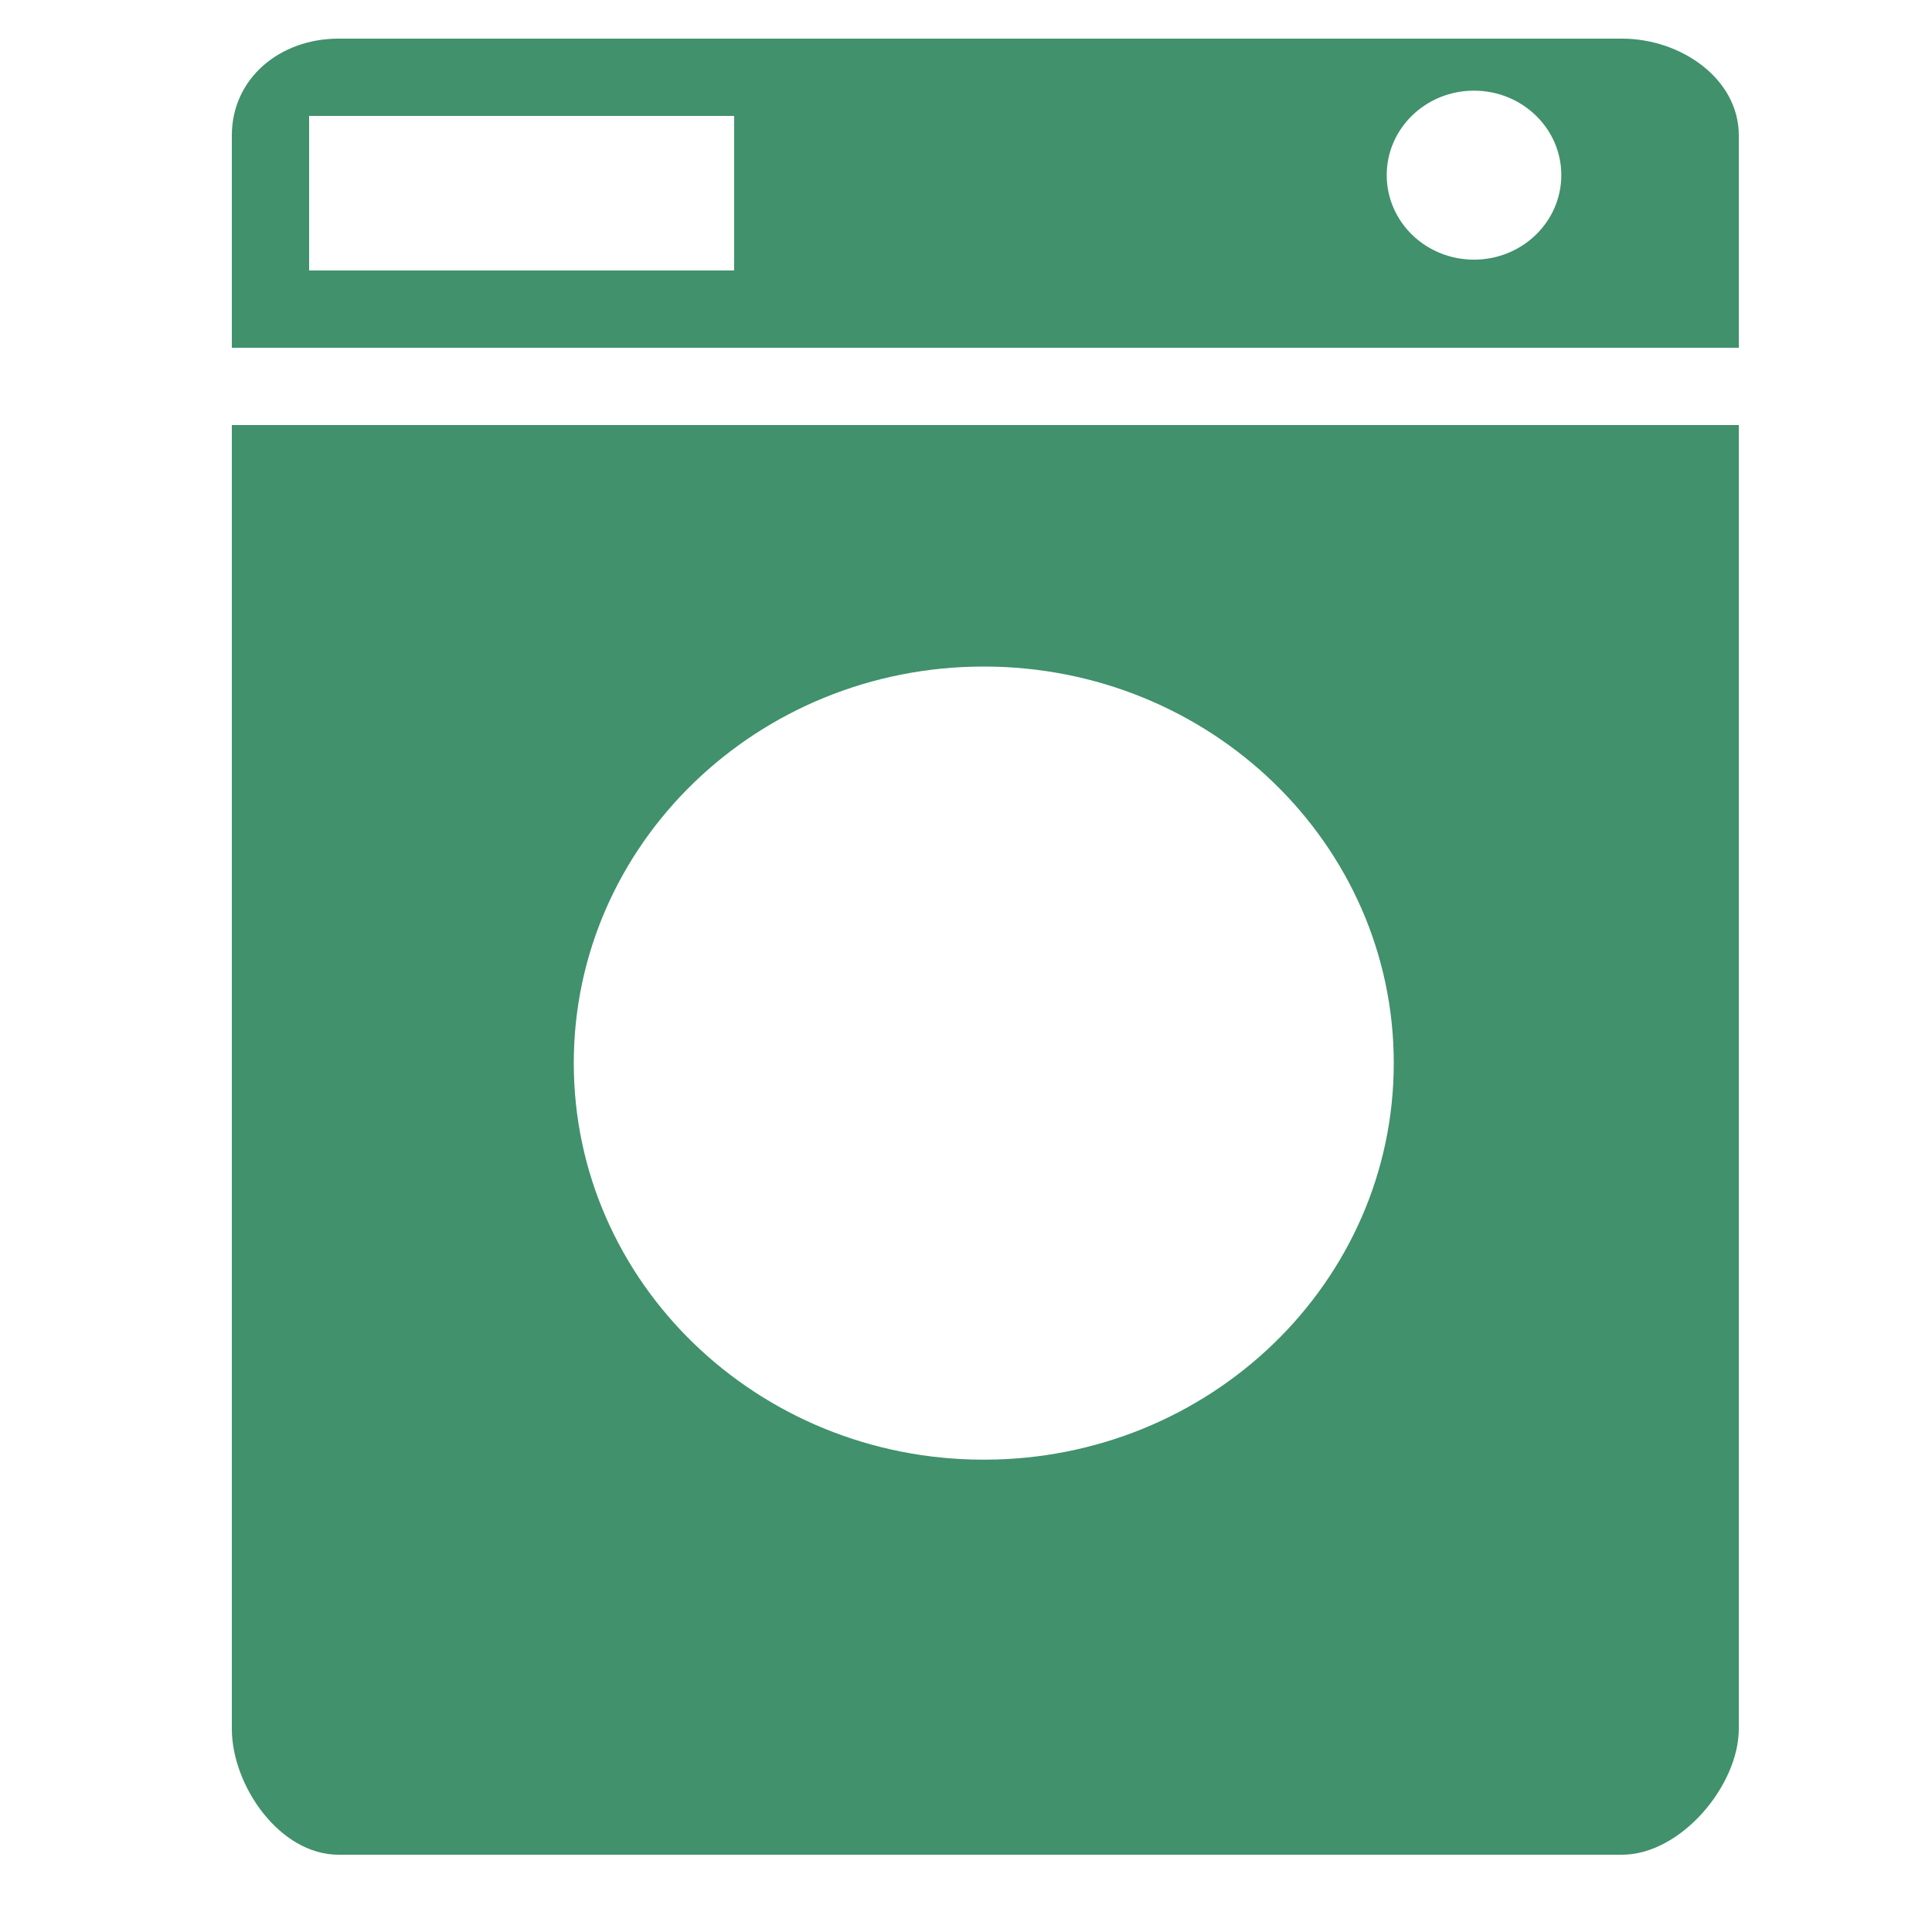 <svg width="68" height="68" viewBox="0 0 68 68" fill="none" xmlns="http://www.w3.org/2000/svg">
<path d="M8.16 14.96V60.846C8.16 62.846 9.842 65.28 11.914 65.28H57.09C59.156 65.28 61.2 62.846 61.2 60.846V14.96H8.16ZM34.626 51.376C26.656 51.376 20.195 45.128 20.195 37.418C20.195 29.708 26.656 23.46 34.626 23.46C42.595 23.46 49.056 29.708 49.056 37.418C49.056 45.129 42.595 51.376 34.626 51.376ZM57.09 1.36H11.914C9.842 1.36 8.16 2.765 8.16 4.767V12.24H61.2V4.767C61.2 2.765 59.156 1.36 57.09 1.36ZM25.84 9.52H10.88V4.08H25.84V9.52ZM51.879 9.139C50.18 9.139 48.808 7.808 48.808 6.164C48.808 4.522 50.18 3.191 51.879 3.191C53.577 3.191 54.953 4.522 54.953 6.164C54.952 7.807 53.577 9.139 51.879 9.139Z" fill="#40916C"/>
</svg>
